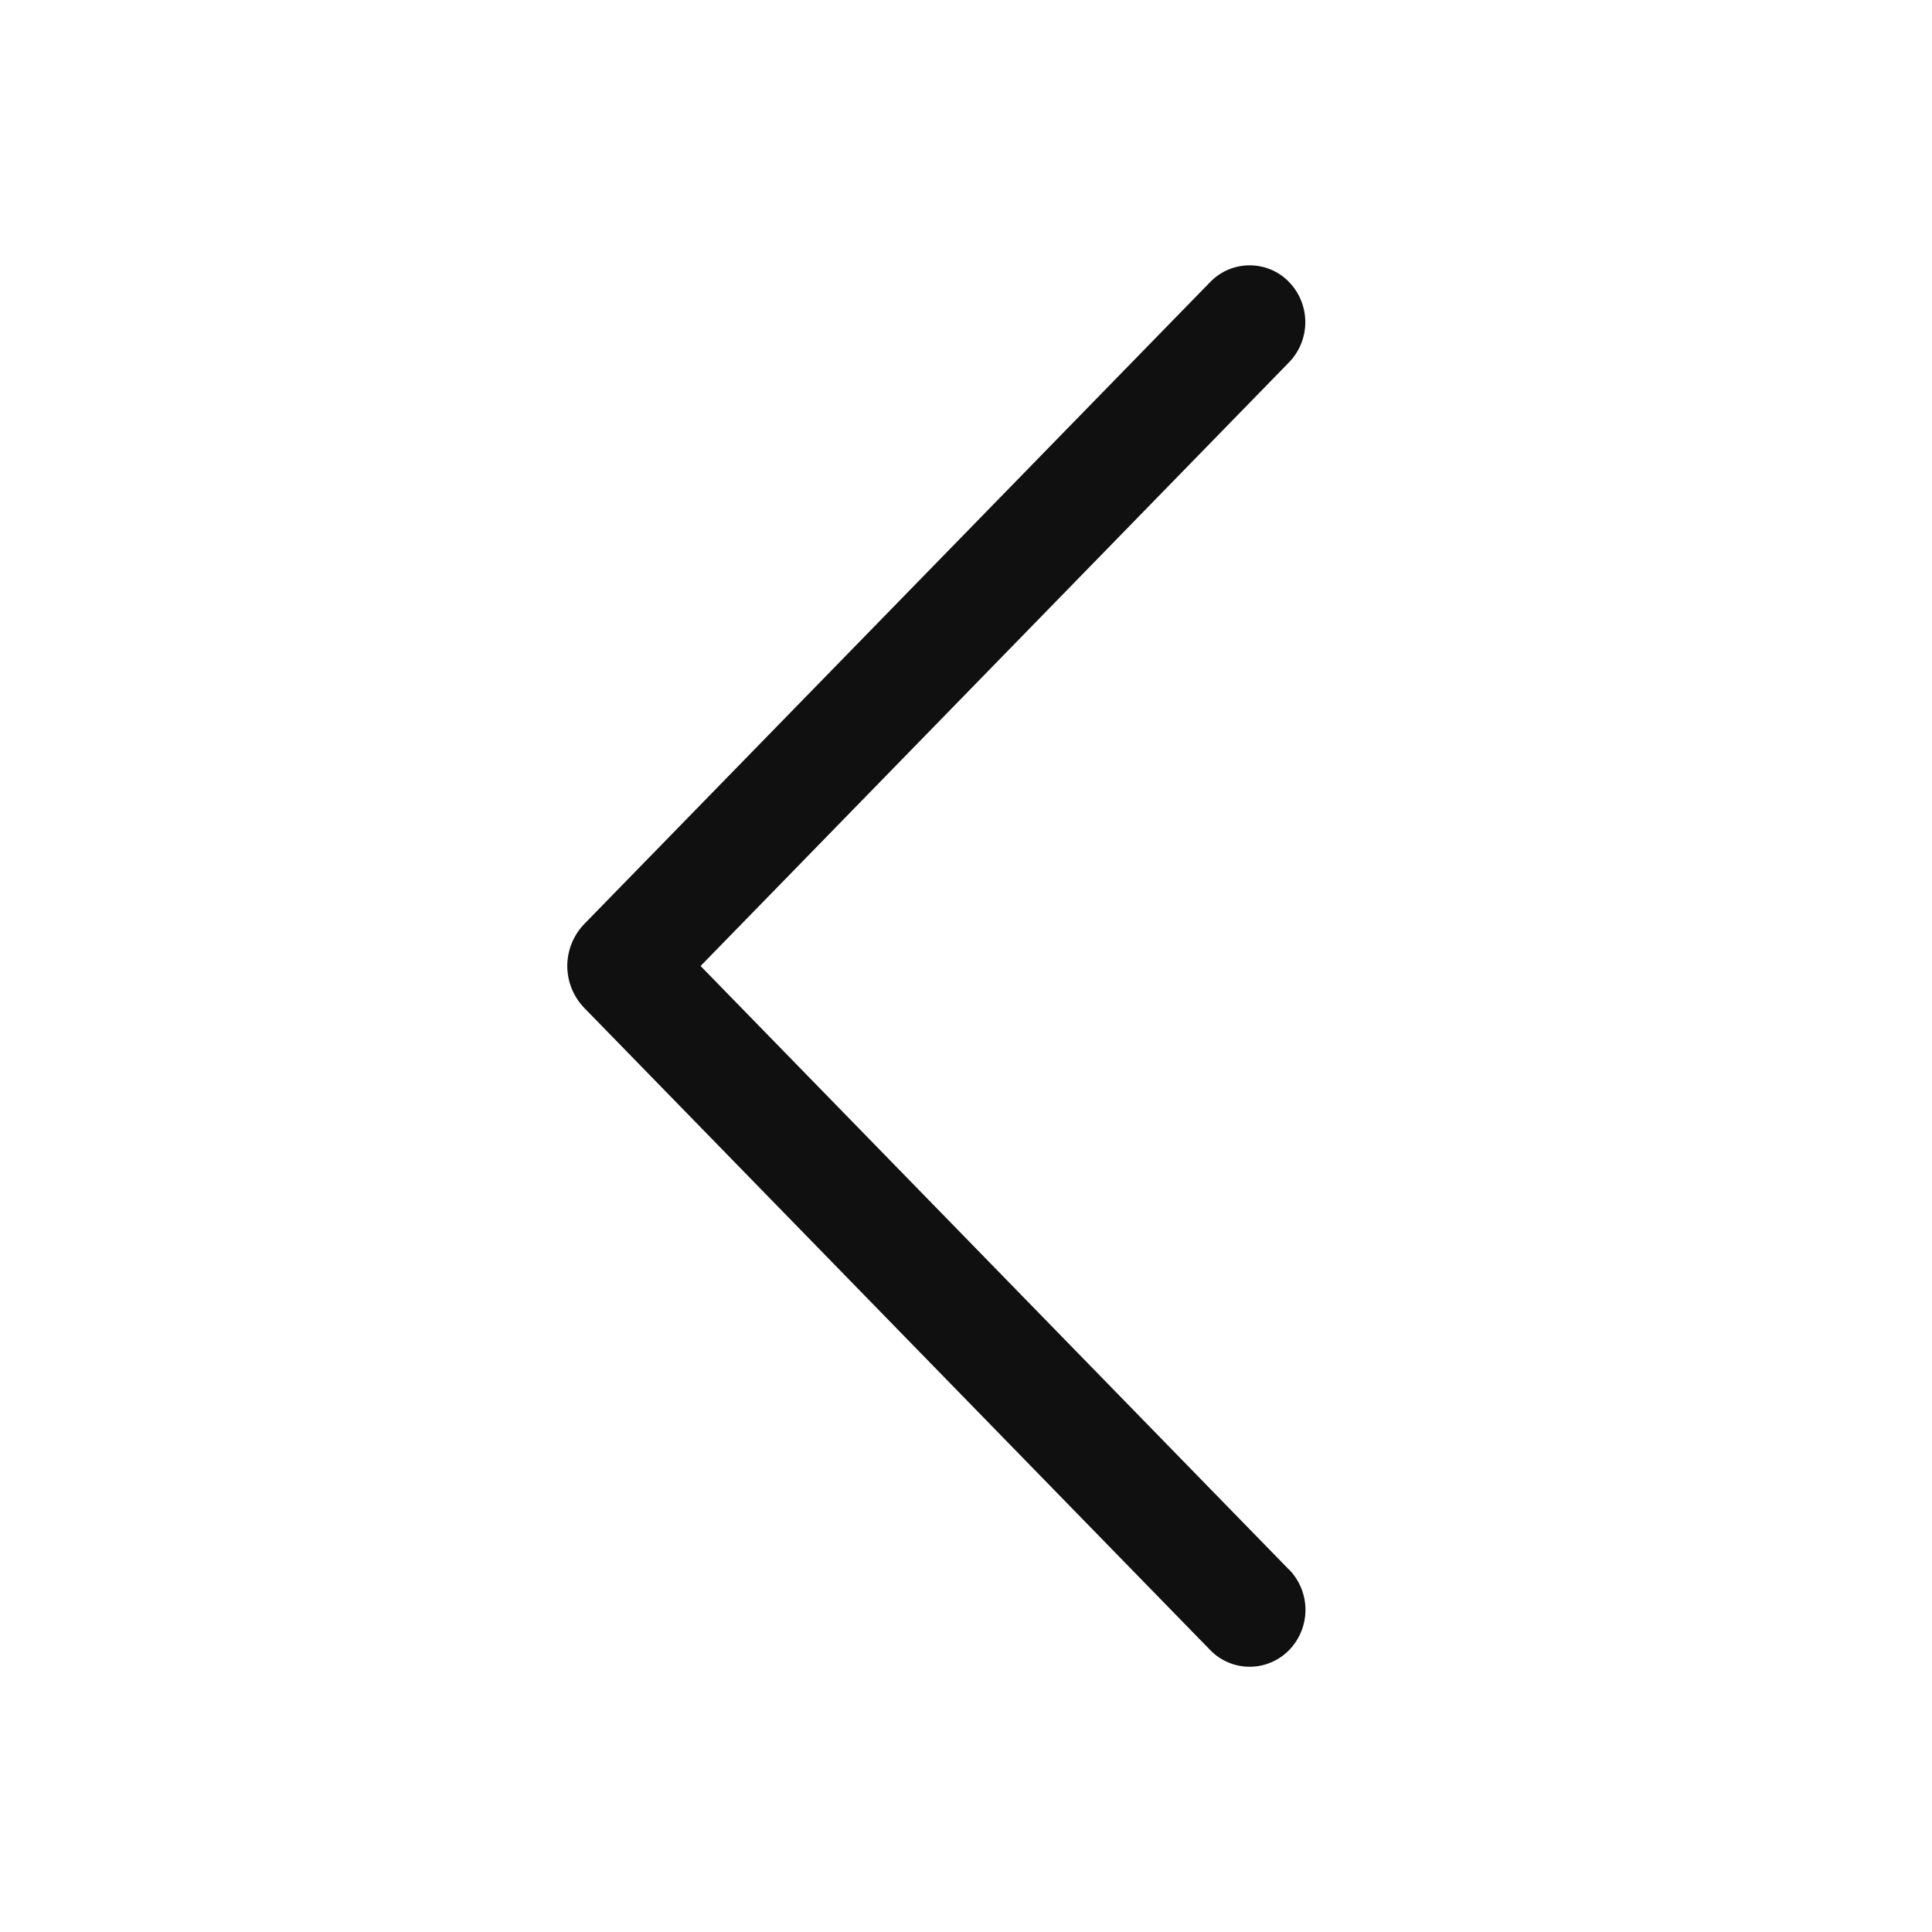 <svg width="24" height="24" viewBox="0 0 24 24" fill="none" xmlns="http://www.w3.org/2000/svg">
<path d="M16.011 19.497L8.703 12L16.011 4.503C16.142 4.369 16.215 4.189 16.215 4.002C16.215 3.815 16.142 3.635 16.011 3.501C15.948 3.436 15.872 3.384 15.788 3.349C15.704 3.314 15.614 3.296 15.524 3.296C15.433 3.296 15.343 3.314 15.259 3.349C15.176 3.384 15.1 3.436 15.036 3.501L7.26 11.476C7.124 11.616 7.047 11.804 7.047 12C7.047 12.195 7.124 12.383 7.26 12.523L15.035 20.499C15.098 20.564 15.174 20.616 15.258 20.651C15.342 20.687 15.433 20.705 15.524 20.705C15.615 20.705 15.705 20.687 15.789 20.651C15.873 20.616 15.949 20.564 16.013 20.499C16.144 20.365 16.217 20.185 16.217 19.998C16.217 19.811 16.144 19.631 16.013 19.497H16.011Z" fill="#101010"/>
</svg>
